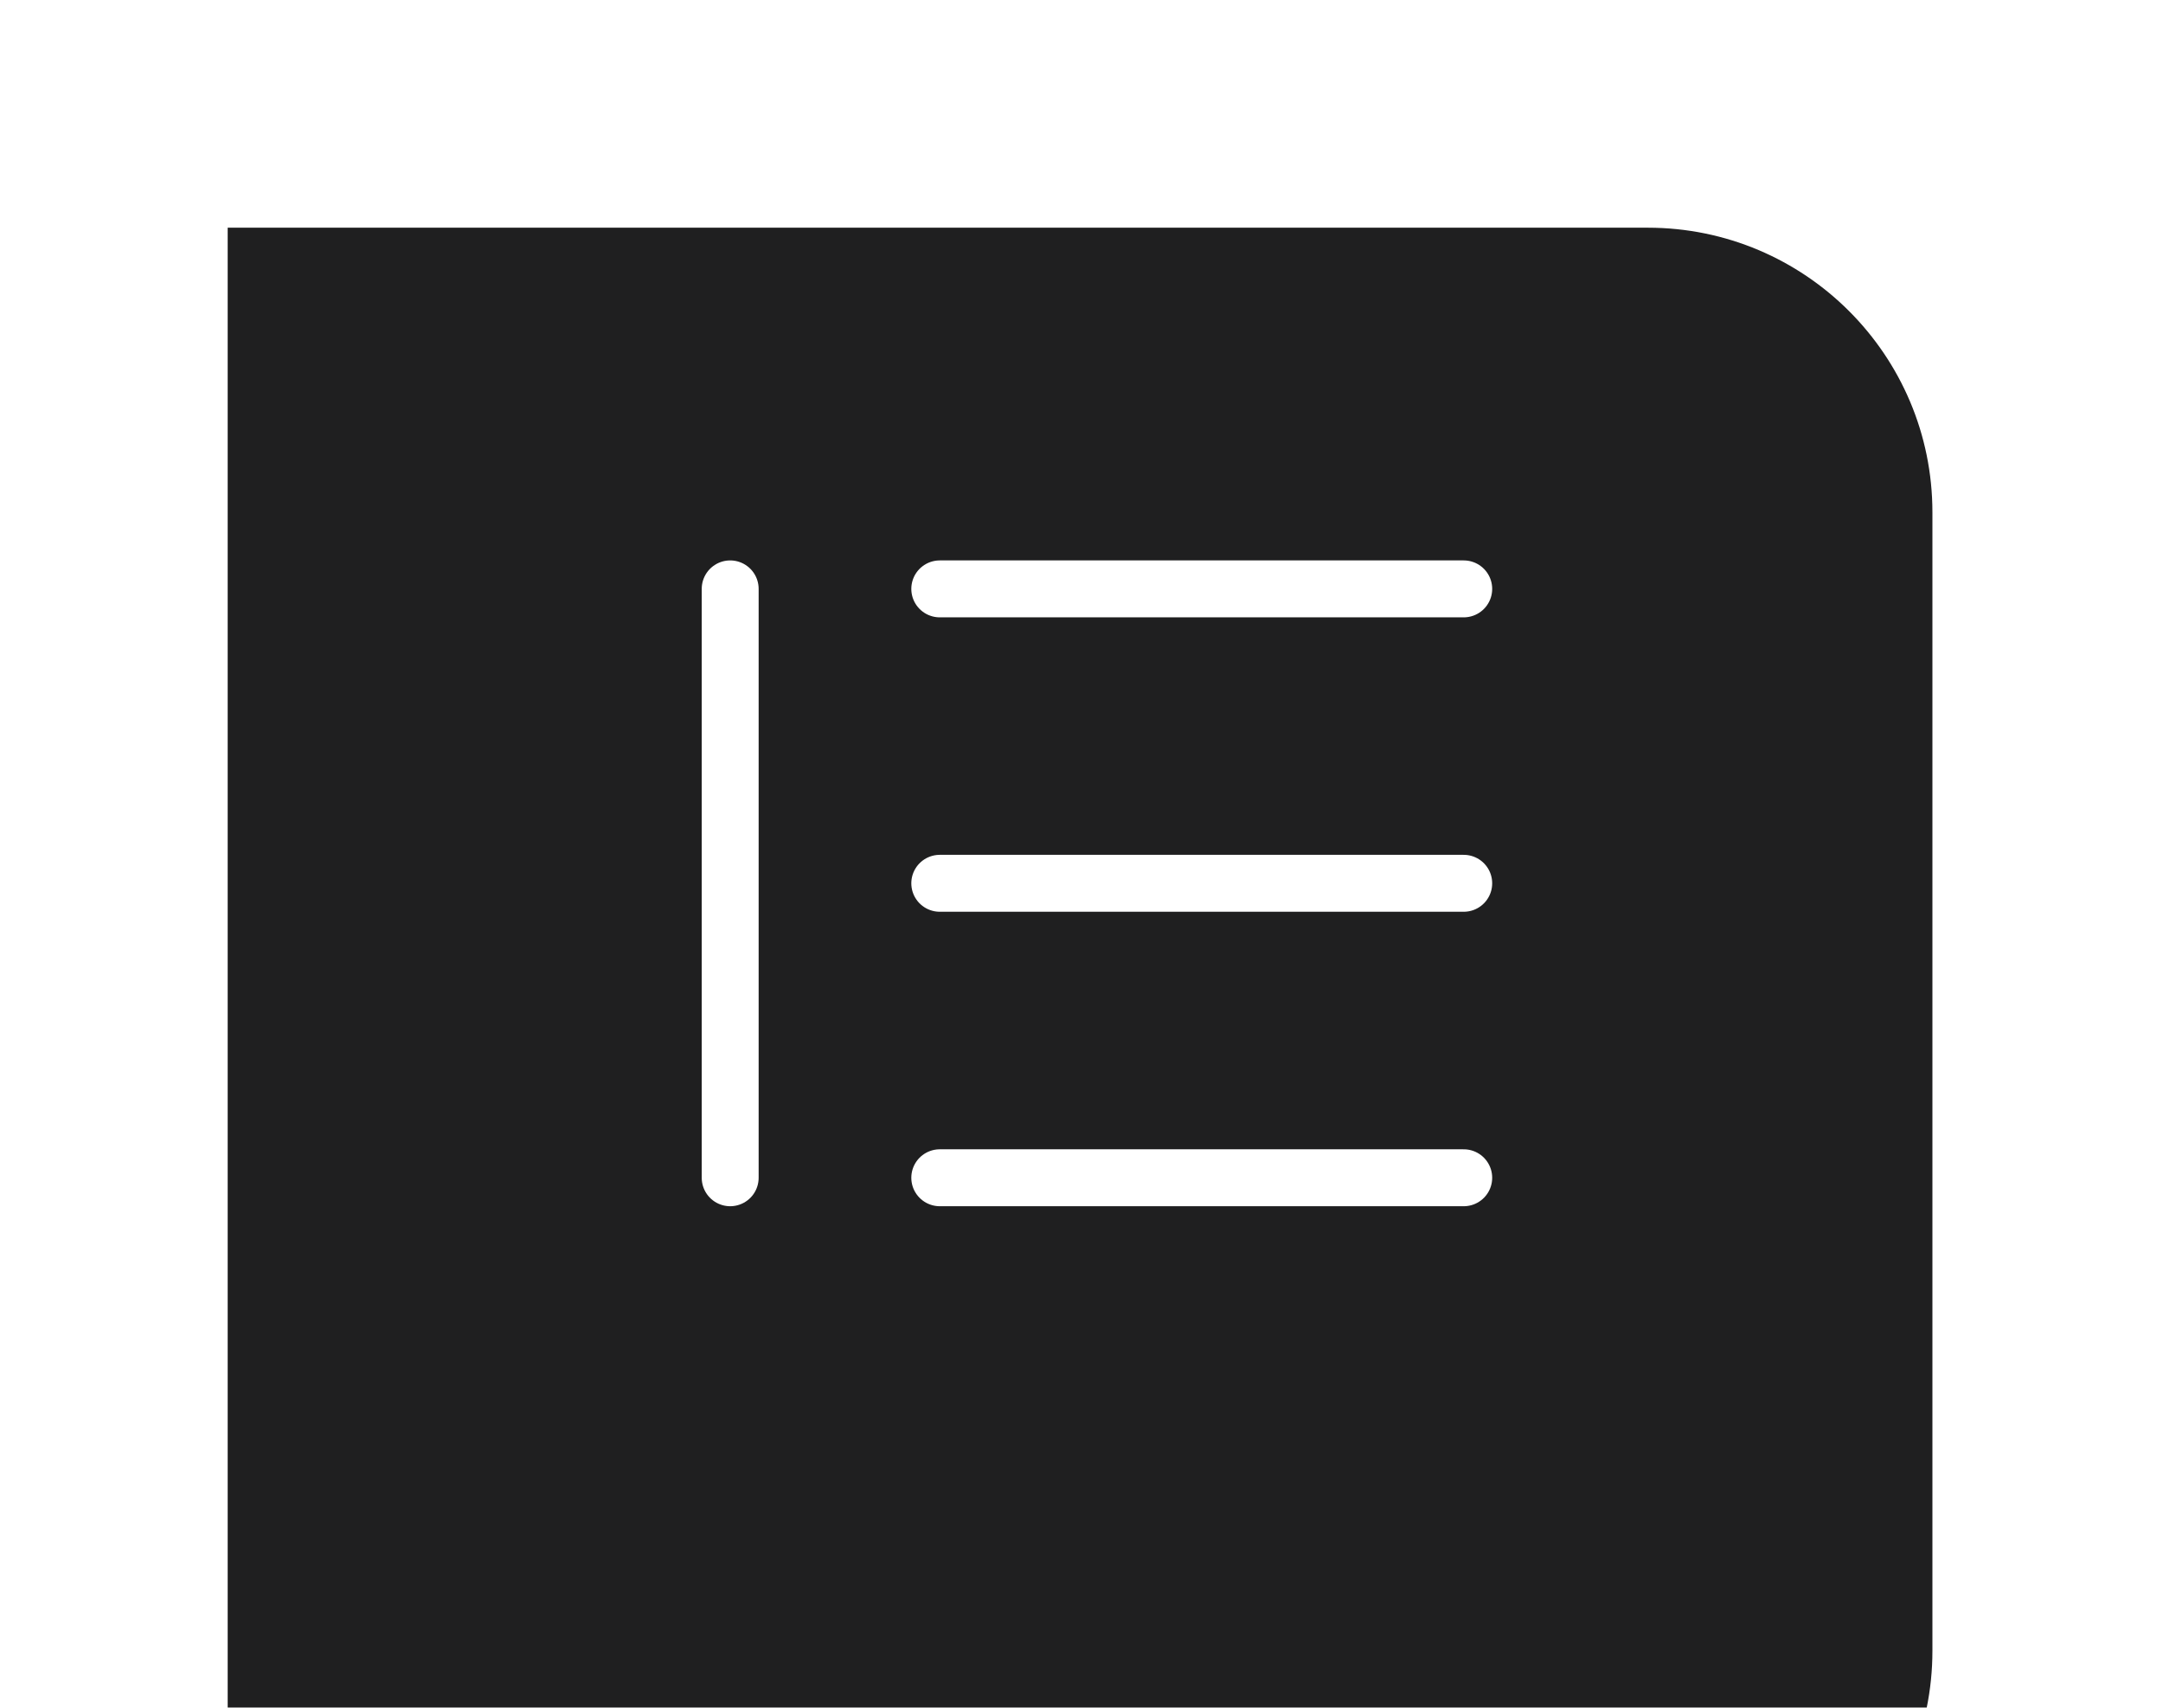 <svg width="38" height="30" viewBox="0 0 38 30" fill="none" xmlns="http://www.w3.org/2000/svg">
<g filter="url(#filter0_d_7_1333)">
<path d="M4 0H28.948C31.71 0 33.949 2.239 33.949 5V25C33.949 27.761 31.71 30 28.948 30H4V0Z" fill="#1F1F20"/>
</g>
<path d="M16.51 10.345H25.715" stroke="white" stroke-linecap="round"/>
<path d="M12.828 20.69V10.345" stroke="white" stroke-linecap="round"/>
<path d="M16.51 15.517H25.715" stroke="white" stroke-linecap="round"/>
<path d="M16.51 20.69H25.715" stroke="white" stroke-linecap="round"/>
<defs>
<filter id="filter0_d_7_1333" x="0" y="0" width="37.949" height="38" filterUnits="userSpaceOnUse" color-interpolation-filters="sRGB">
<feFlood flood-opacity="0" result="BackgroundImageFix"/>
<feColorMatrix in="SourceAlpha" type="matrix" values="0 0 0 0 0 0 0 0 0 0 0 0 0 0 0 0 0 0 127 0" result="hardAlpha"/>
<feOffset dy="4"/>
<feGaussianBlur stdDeviation="2"/>
<feComposite in2="hardAlpha" operator="out"/>
<feColorMatrix type="matrix" values="0 0 0 0 0.753 0 0 0 0 0.753 0 0 0 0 0.753 0 0 0 0.25 0"/>
<feBlend mode="normal" in2="BackgroundImageFix" result="effect1_dropShadow_7_1333"/>
<feBlend mode="normal" in="SourceGraphic" in2="effect1_dropShadow_7_1333" result="shape"/>
</filter>
</defs>
</svg>
